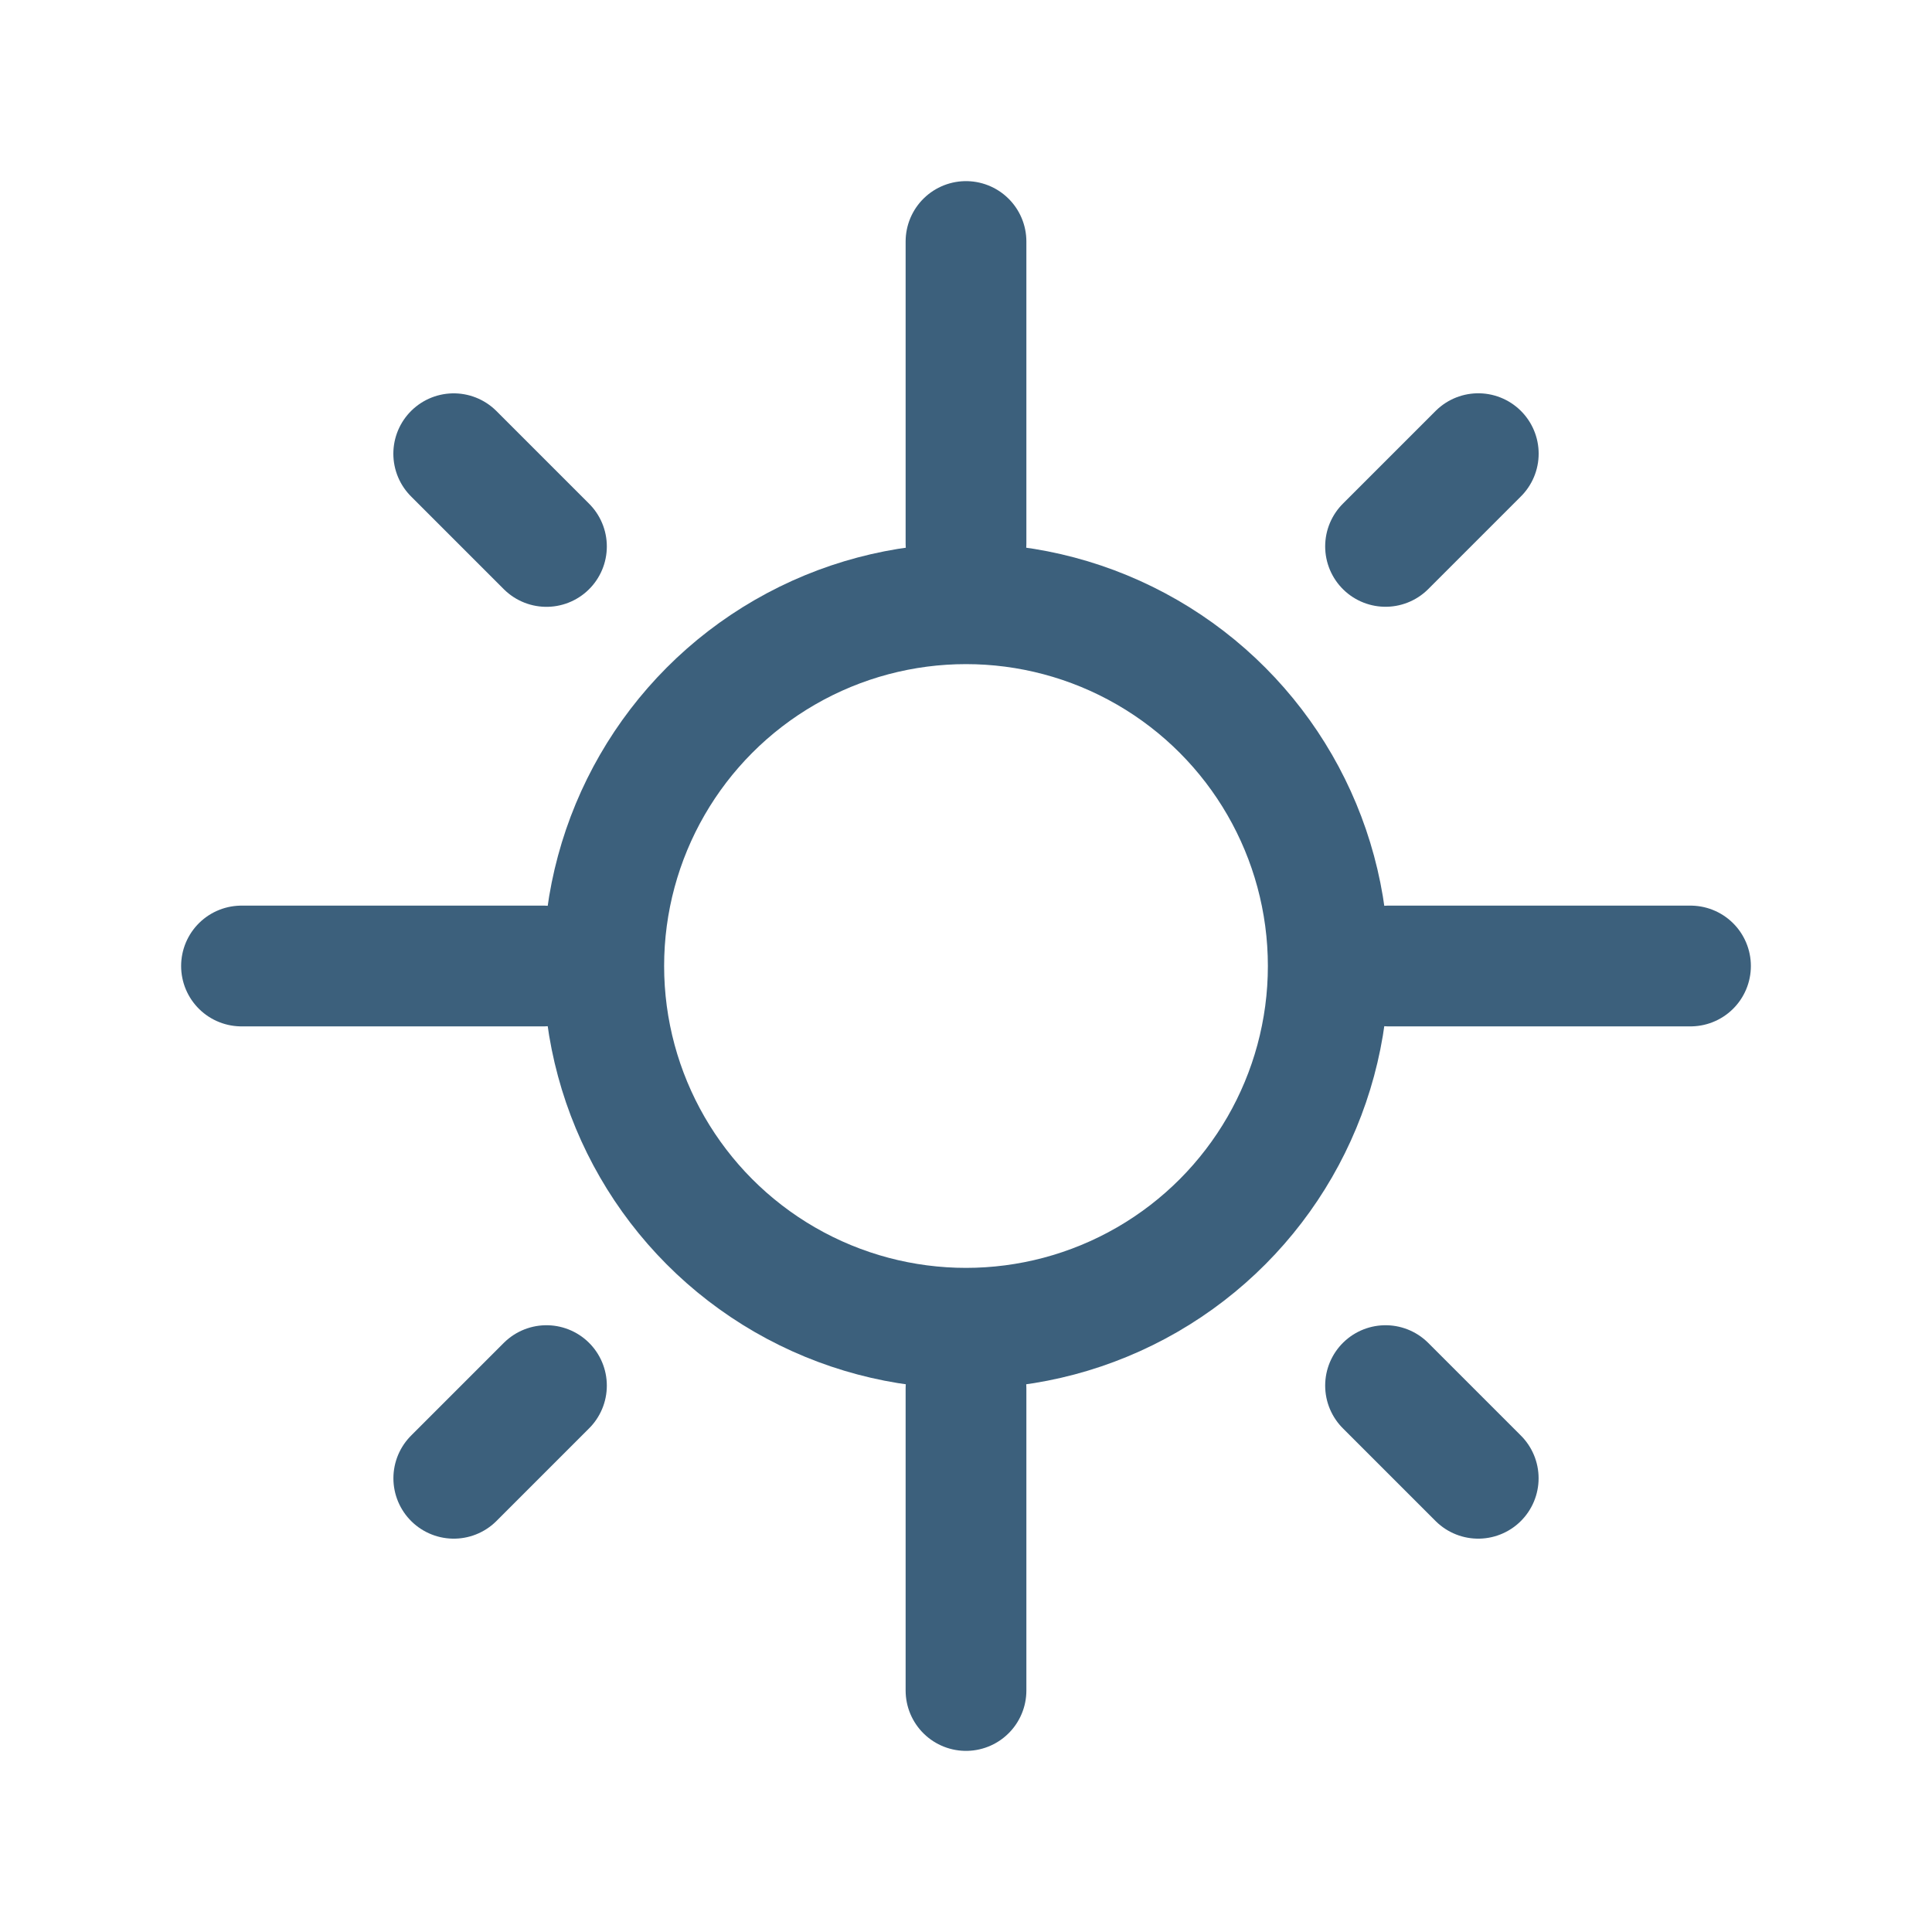 <svg width="32" height="32" viewBox="0 0 32 32" fill="none" xmlns="http://www.w3.org/2000/svg">
<circle cx="16" cy="16" r="6" stroke="#3C607C" stroke-width="2"/>
<path d="M16 9V4" stroke="#3C607C" stroke-width="2" stroke-linecap="round"/>
<path d="M16 28V23" stroke="#3C607C" stroke-width="2" stroke-linecap="round"/>
<path d="M9 16L4 16" stroke="#3C607C" stroke-width="2" stroke-linecap="round"/>
<path d="M28 16L23 16" stroke="#3C607C" stroke-width="2" stroke-linecap="round"/>
<path d="M9.051 22.95L7.516 24.485" stroke="#3C607C" stroke-width="2" stroke-linecap="round"/>
<path d="M24.485 7.514L22.949 9.05" stroke="#3C607C" stroke-width="2" stroke-linecap="round"/>
<path d="M22.949 22.95L24.484 24.485" stroke="#3C607C" stroke-width="2" stroke-linecap="round"/>
<path d="M7.515 7.515L9.051 9.051" stroke="#3C607C" stroke-width="2" stroke-linecap="round"/>
</svg>
